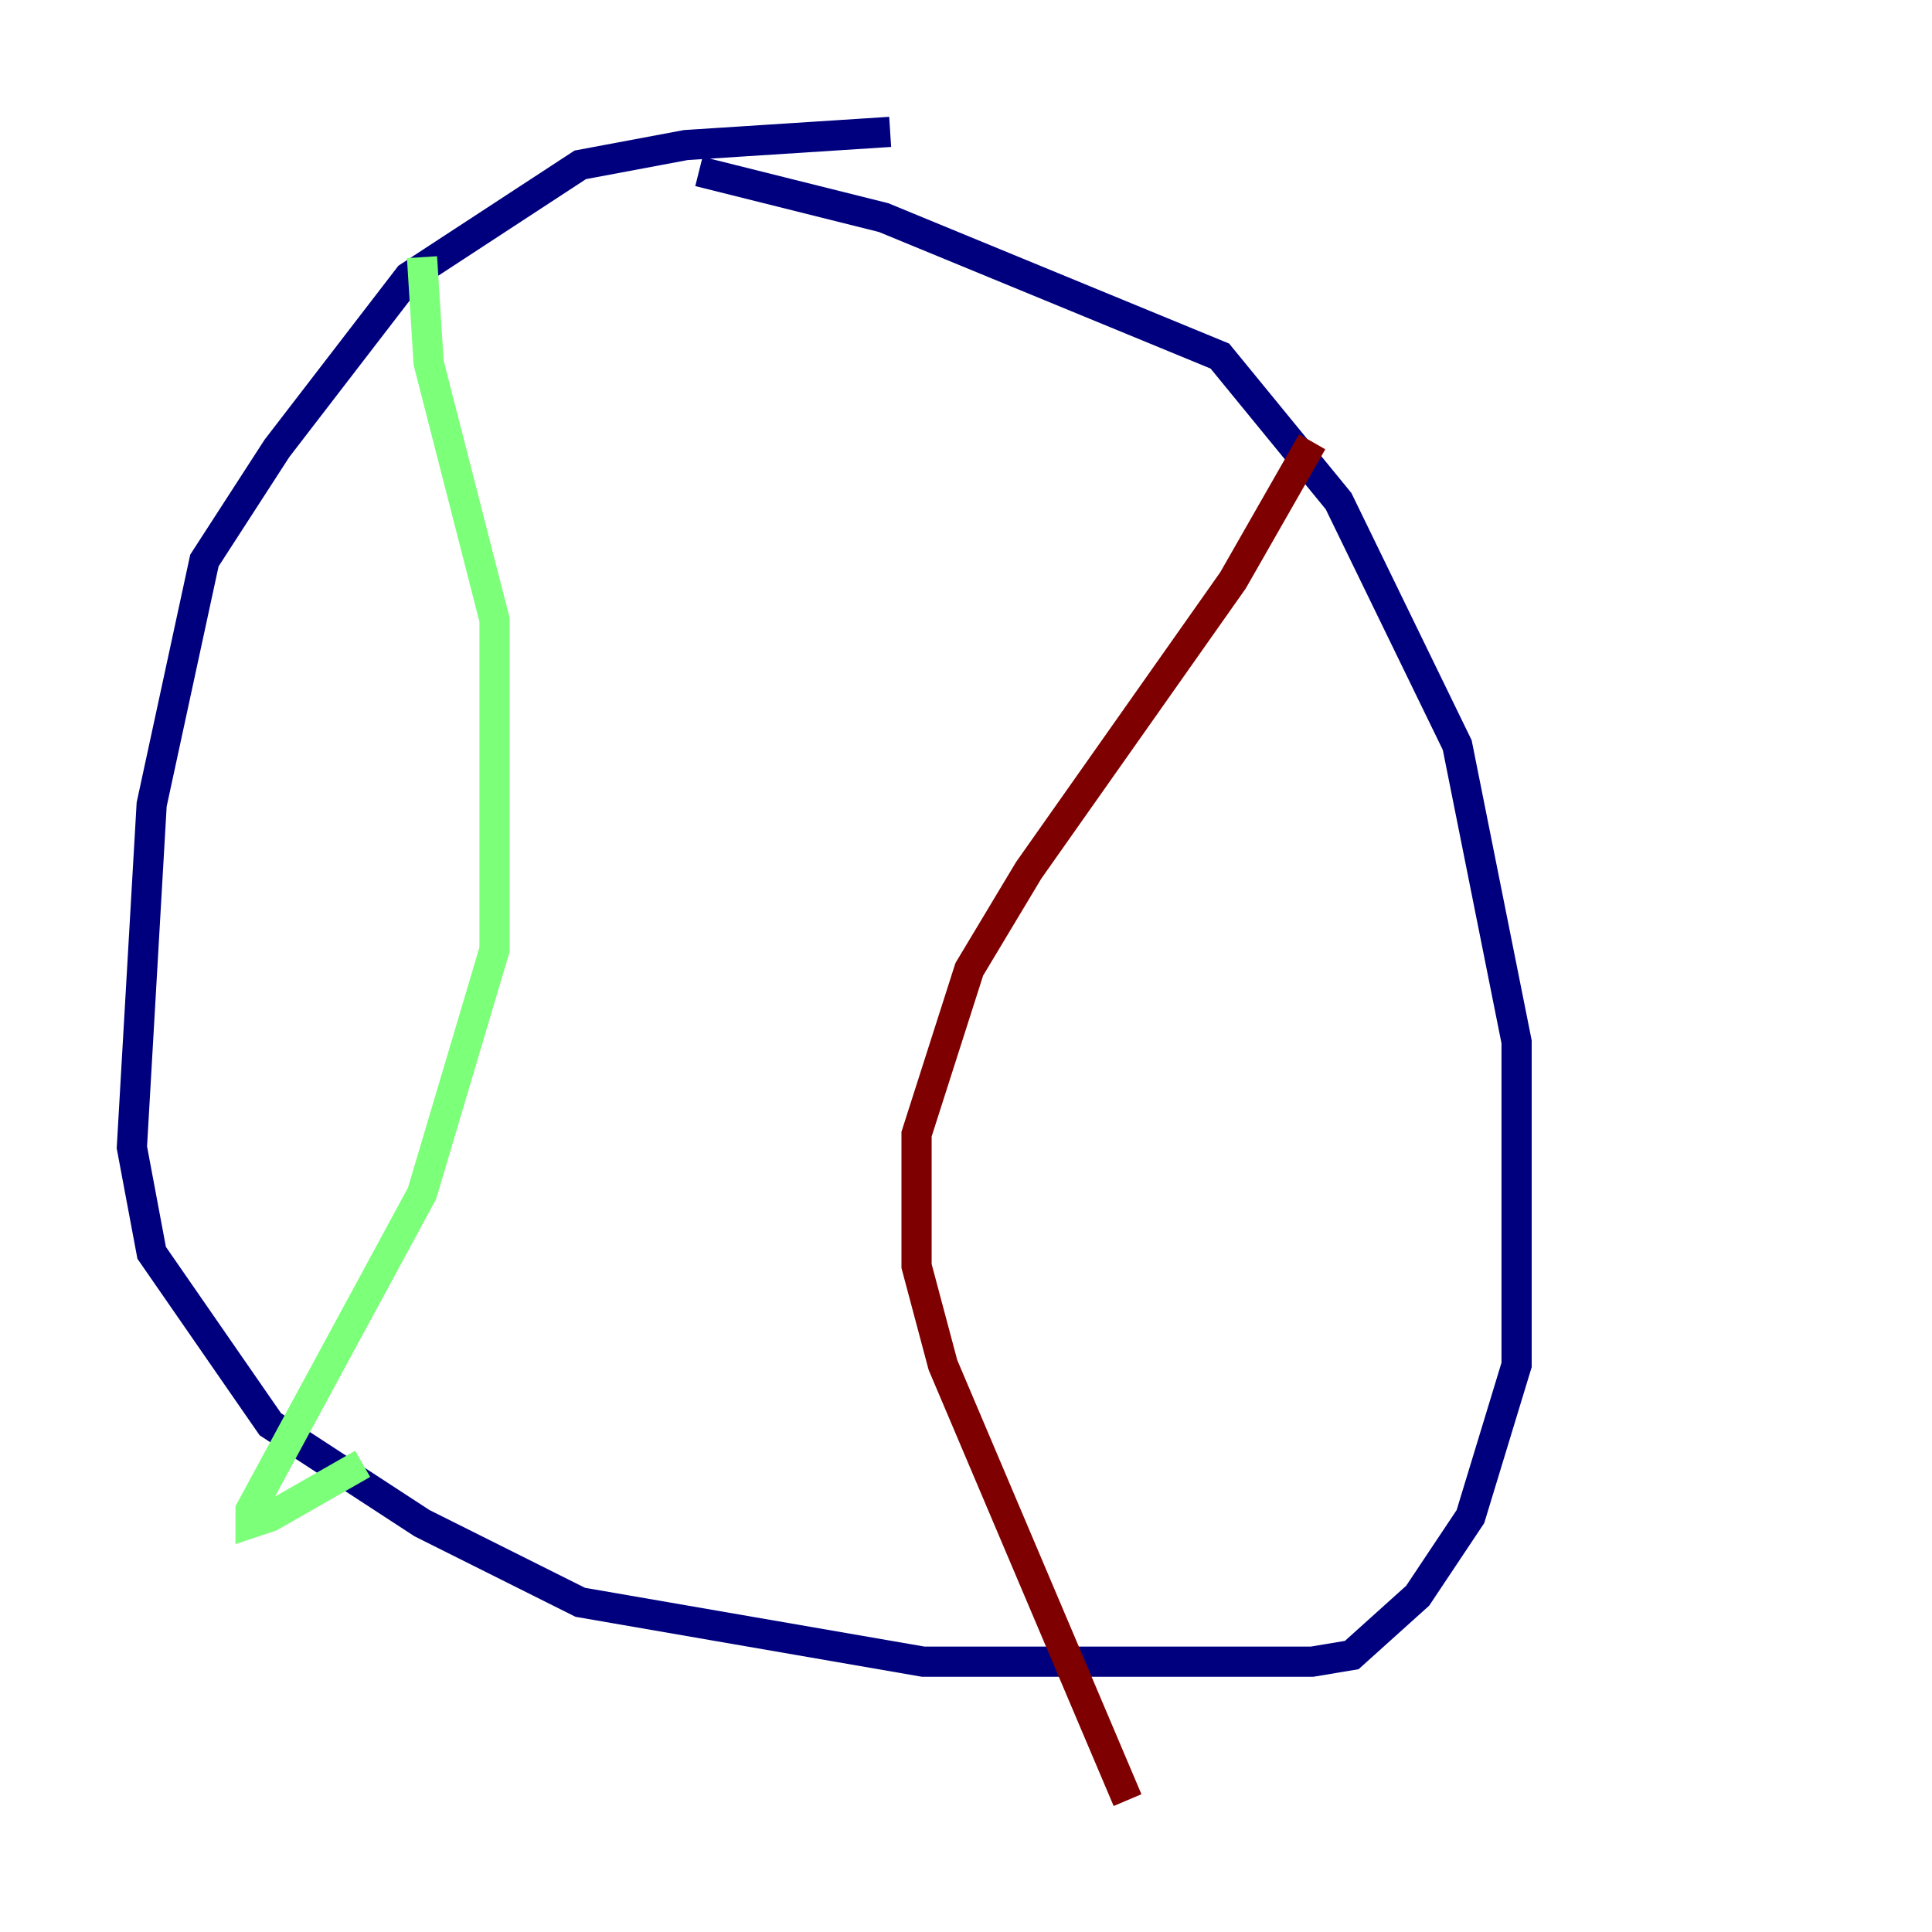 <?xml version="1.0" encoding="utf-8" ?>
<svg baseProfile="tiny" height="128" version="1.2" viewBox="0,0,128,128" width="128" xmlns="http://www.w3.org/2000/svg" xmlns:ev="http://www.w3.org/2001/xml-events" xmlns:xlink="http://www.w3.org/1999/xlink"><defs /><polyline fill="none" points="58.976,8.737 45.433,9.611 38.444,10.921 27.085,18.348 18.348,29.706 13.543,37.133 10.048,53.297 8.737,76.014 10.048,83.003 17.911,94.362 27.959,100.915 38.444,106.157 61.16,110.089 86.935,110.089 89.556,109.652 93.925,105.72 97.42,100.478 100.478,90.43 100.478,69.024 96.546,49.365 88.683,33.201 80.819,23.59 58.539,14.416 46.307,11.358" stroke="#00007f" stroke-width="2" /><polyline fill="none" points="27.959,17.038 28.396,24.027 32.764,41.065 32.764,62.908 27.959,79.072 16.601,100.041 16.601,100.915 17.911,100.478 24.027,96.983" stroke="#7cff79" stroke-width="2" /><polyline fill="none" points="86.935,29.27 81.693,38.444 68.15,57.666 64.218,64.218 60.724,75.14 60.724,83.877 62.471,90.43 74.703,119.263" stroke="#7f0000" stroke-width="2" /></svg>